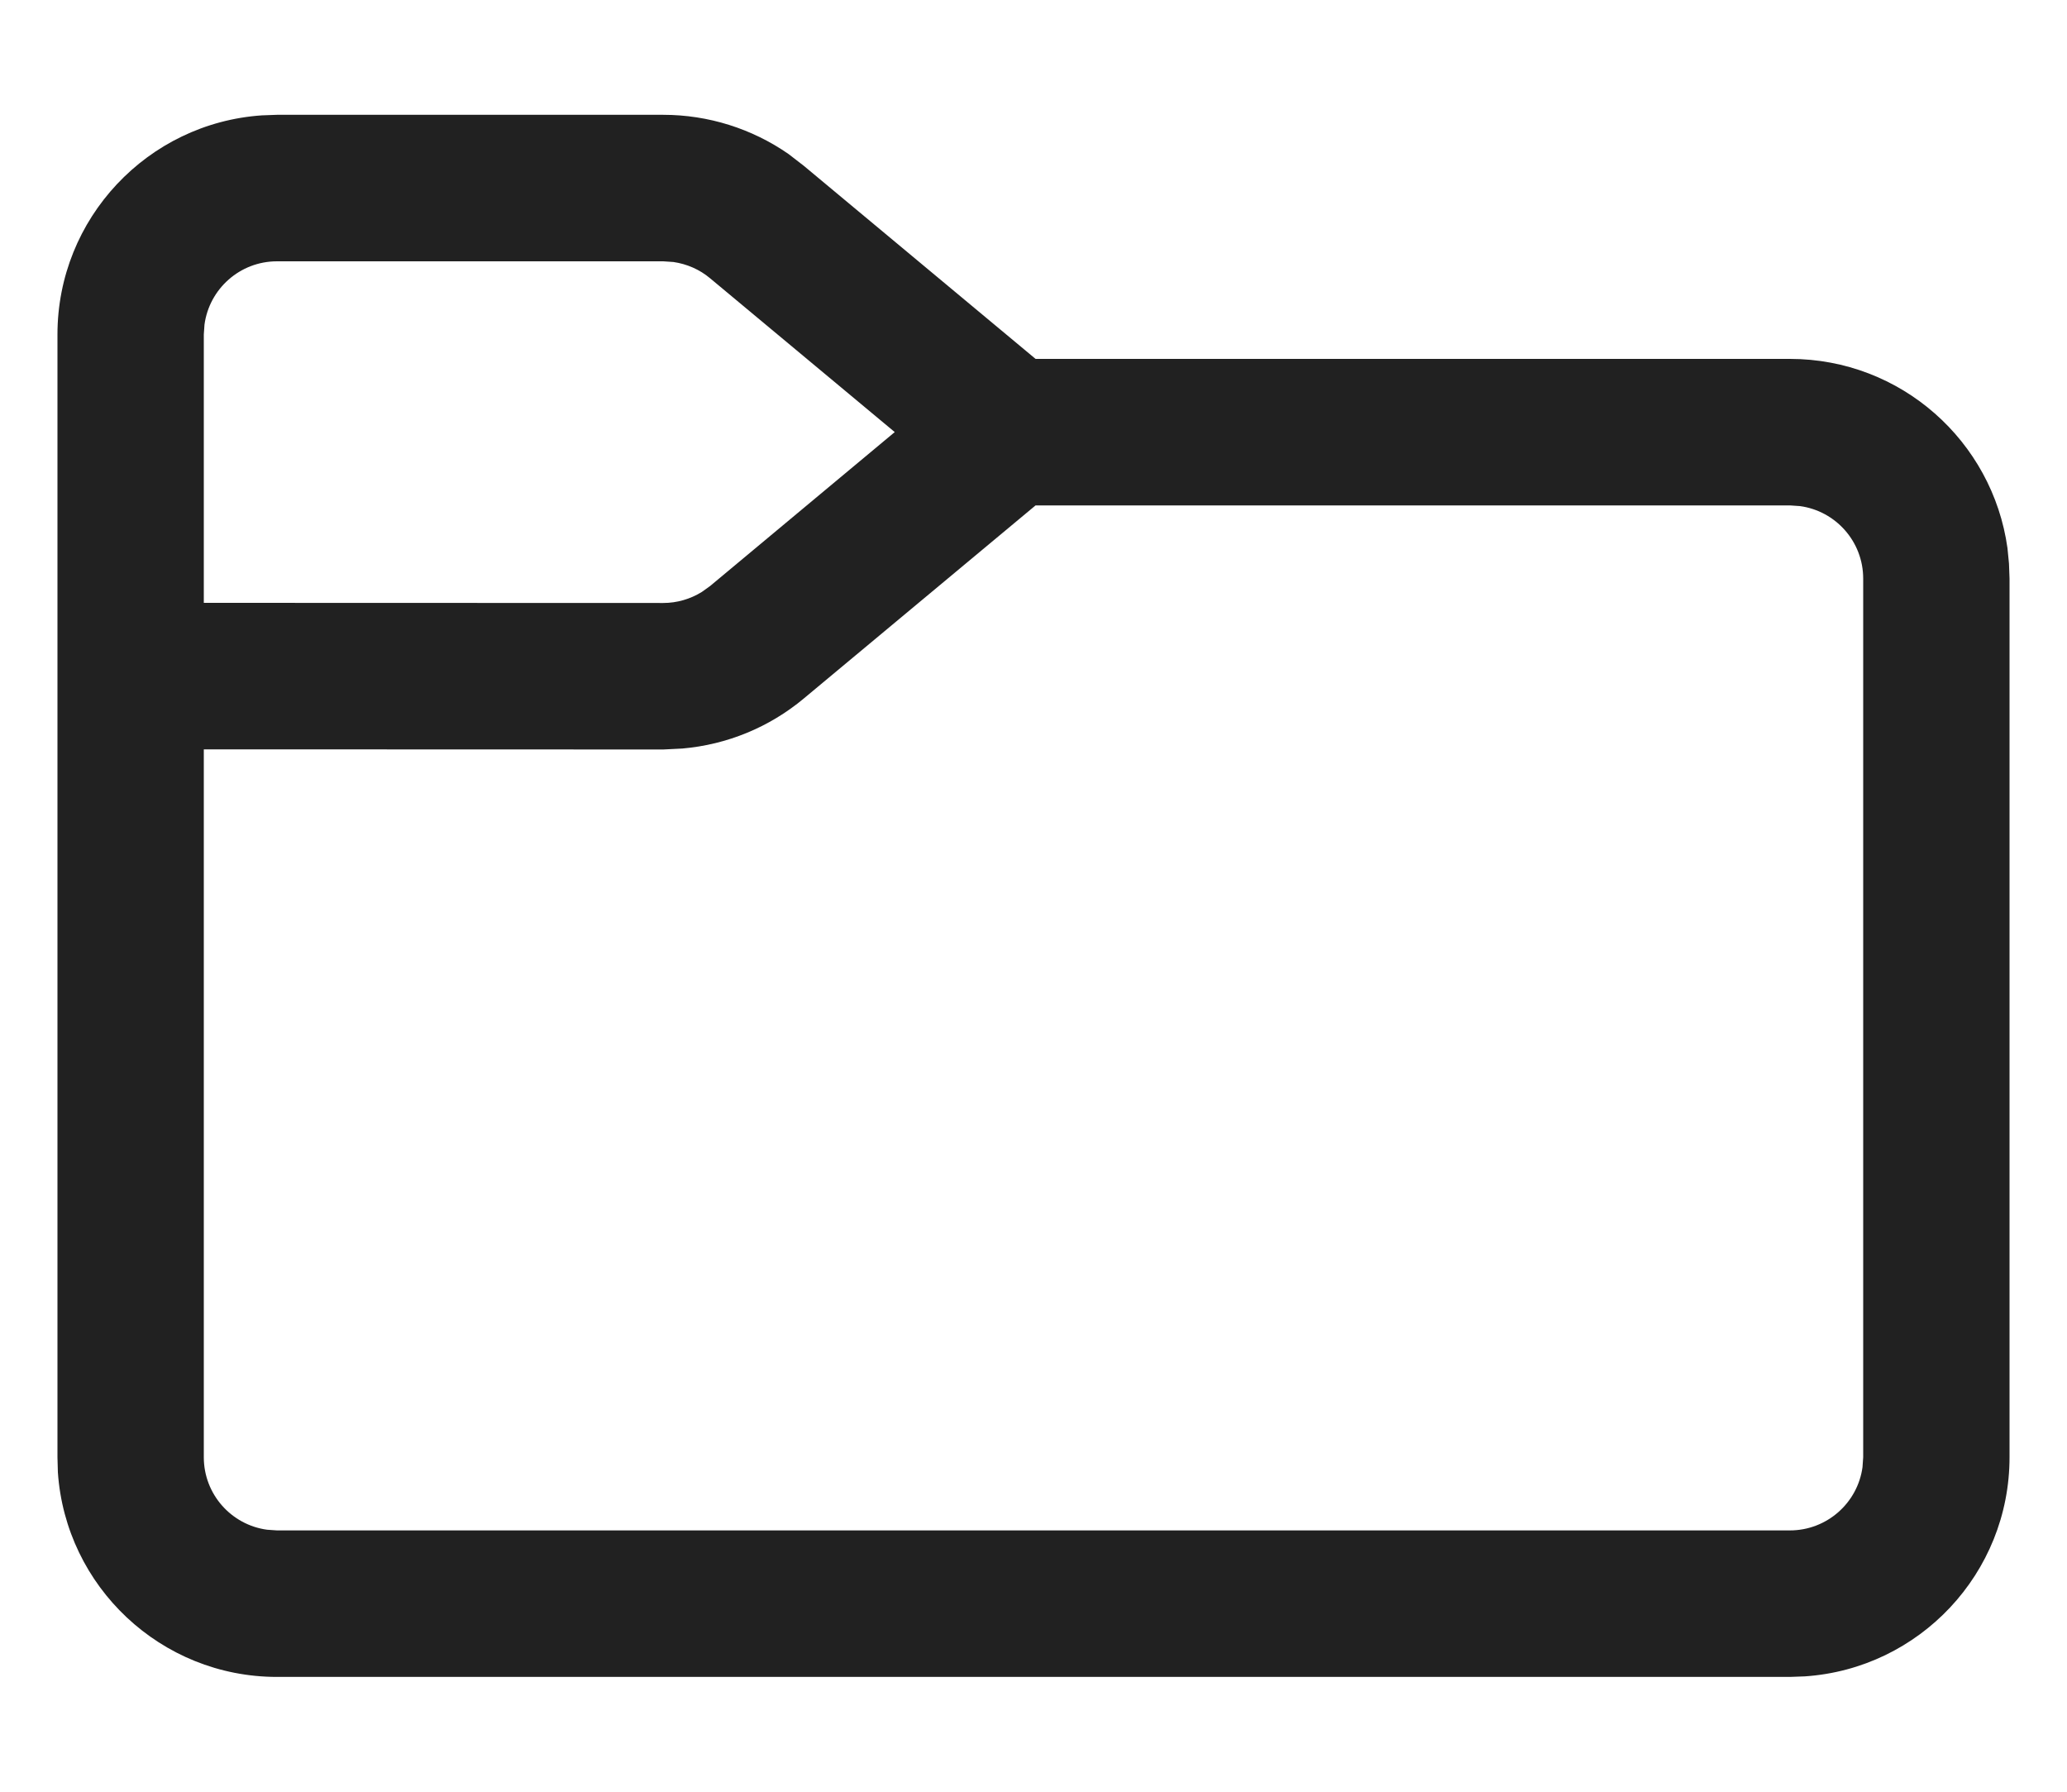 <svg width="15" height="13" viewBox="0 0 15 13" fill="none" xmlns="http://www.w3.org/2000/svg">
<path d="M4.813 0.833C5.139 0.833 5.457 0.933 5.723 1.118L5.833 1.203L7.515 2.604H12.989C13.795 2.604 14.46 3.201 14.568 3.977L14.579 4.089L14.583 4.198V10.573C14.583 11.416 13.928 12.107 13.098 12.163L12.989 12.167H2.01C1.167 12.167 0.476 11.511 0.42 10.682L0.417 10.573V2.427C0.417 1.584 1.072 0.893 1.901 0.837L2.01 0.833H4.813ZM5.833 5.068C5.583 5.277 5.275 5.403 4.952 5.431L4.813 5.438L1.479 5.437V10.573C1.479 10.842 1.679 11.064 1.938 11.099L2.01 11.104H12.989C13.258 11.104 13.481 10.904 13.516 10.645L13.521 10.573V4.198C13.521 3.929 13.321 3.707 13.062 3.672L12.989 3.667H7.515L5.833 5.068ZM4.813 1.896H2.01C1.741 1.896 1.519 2.096 1.484 2.355L1.479 2.427V4.374L4.813 4.375C4.912 4.375 5.009 4.347 5.093 4.295L5.153 4.252L6.493 3.135L5.153 2.019C5.077 1.955 4.984 1.915 4.887 1.901L4.813 1.896Z" fill="#212121"/>
</svg>

